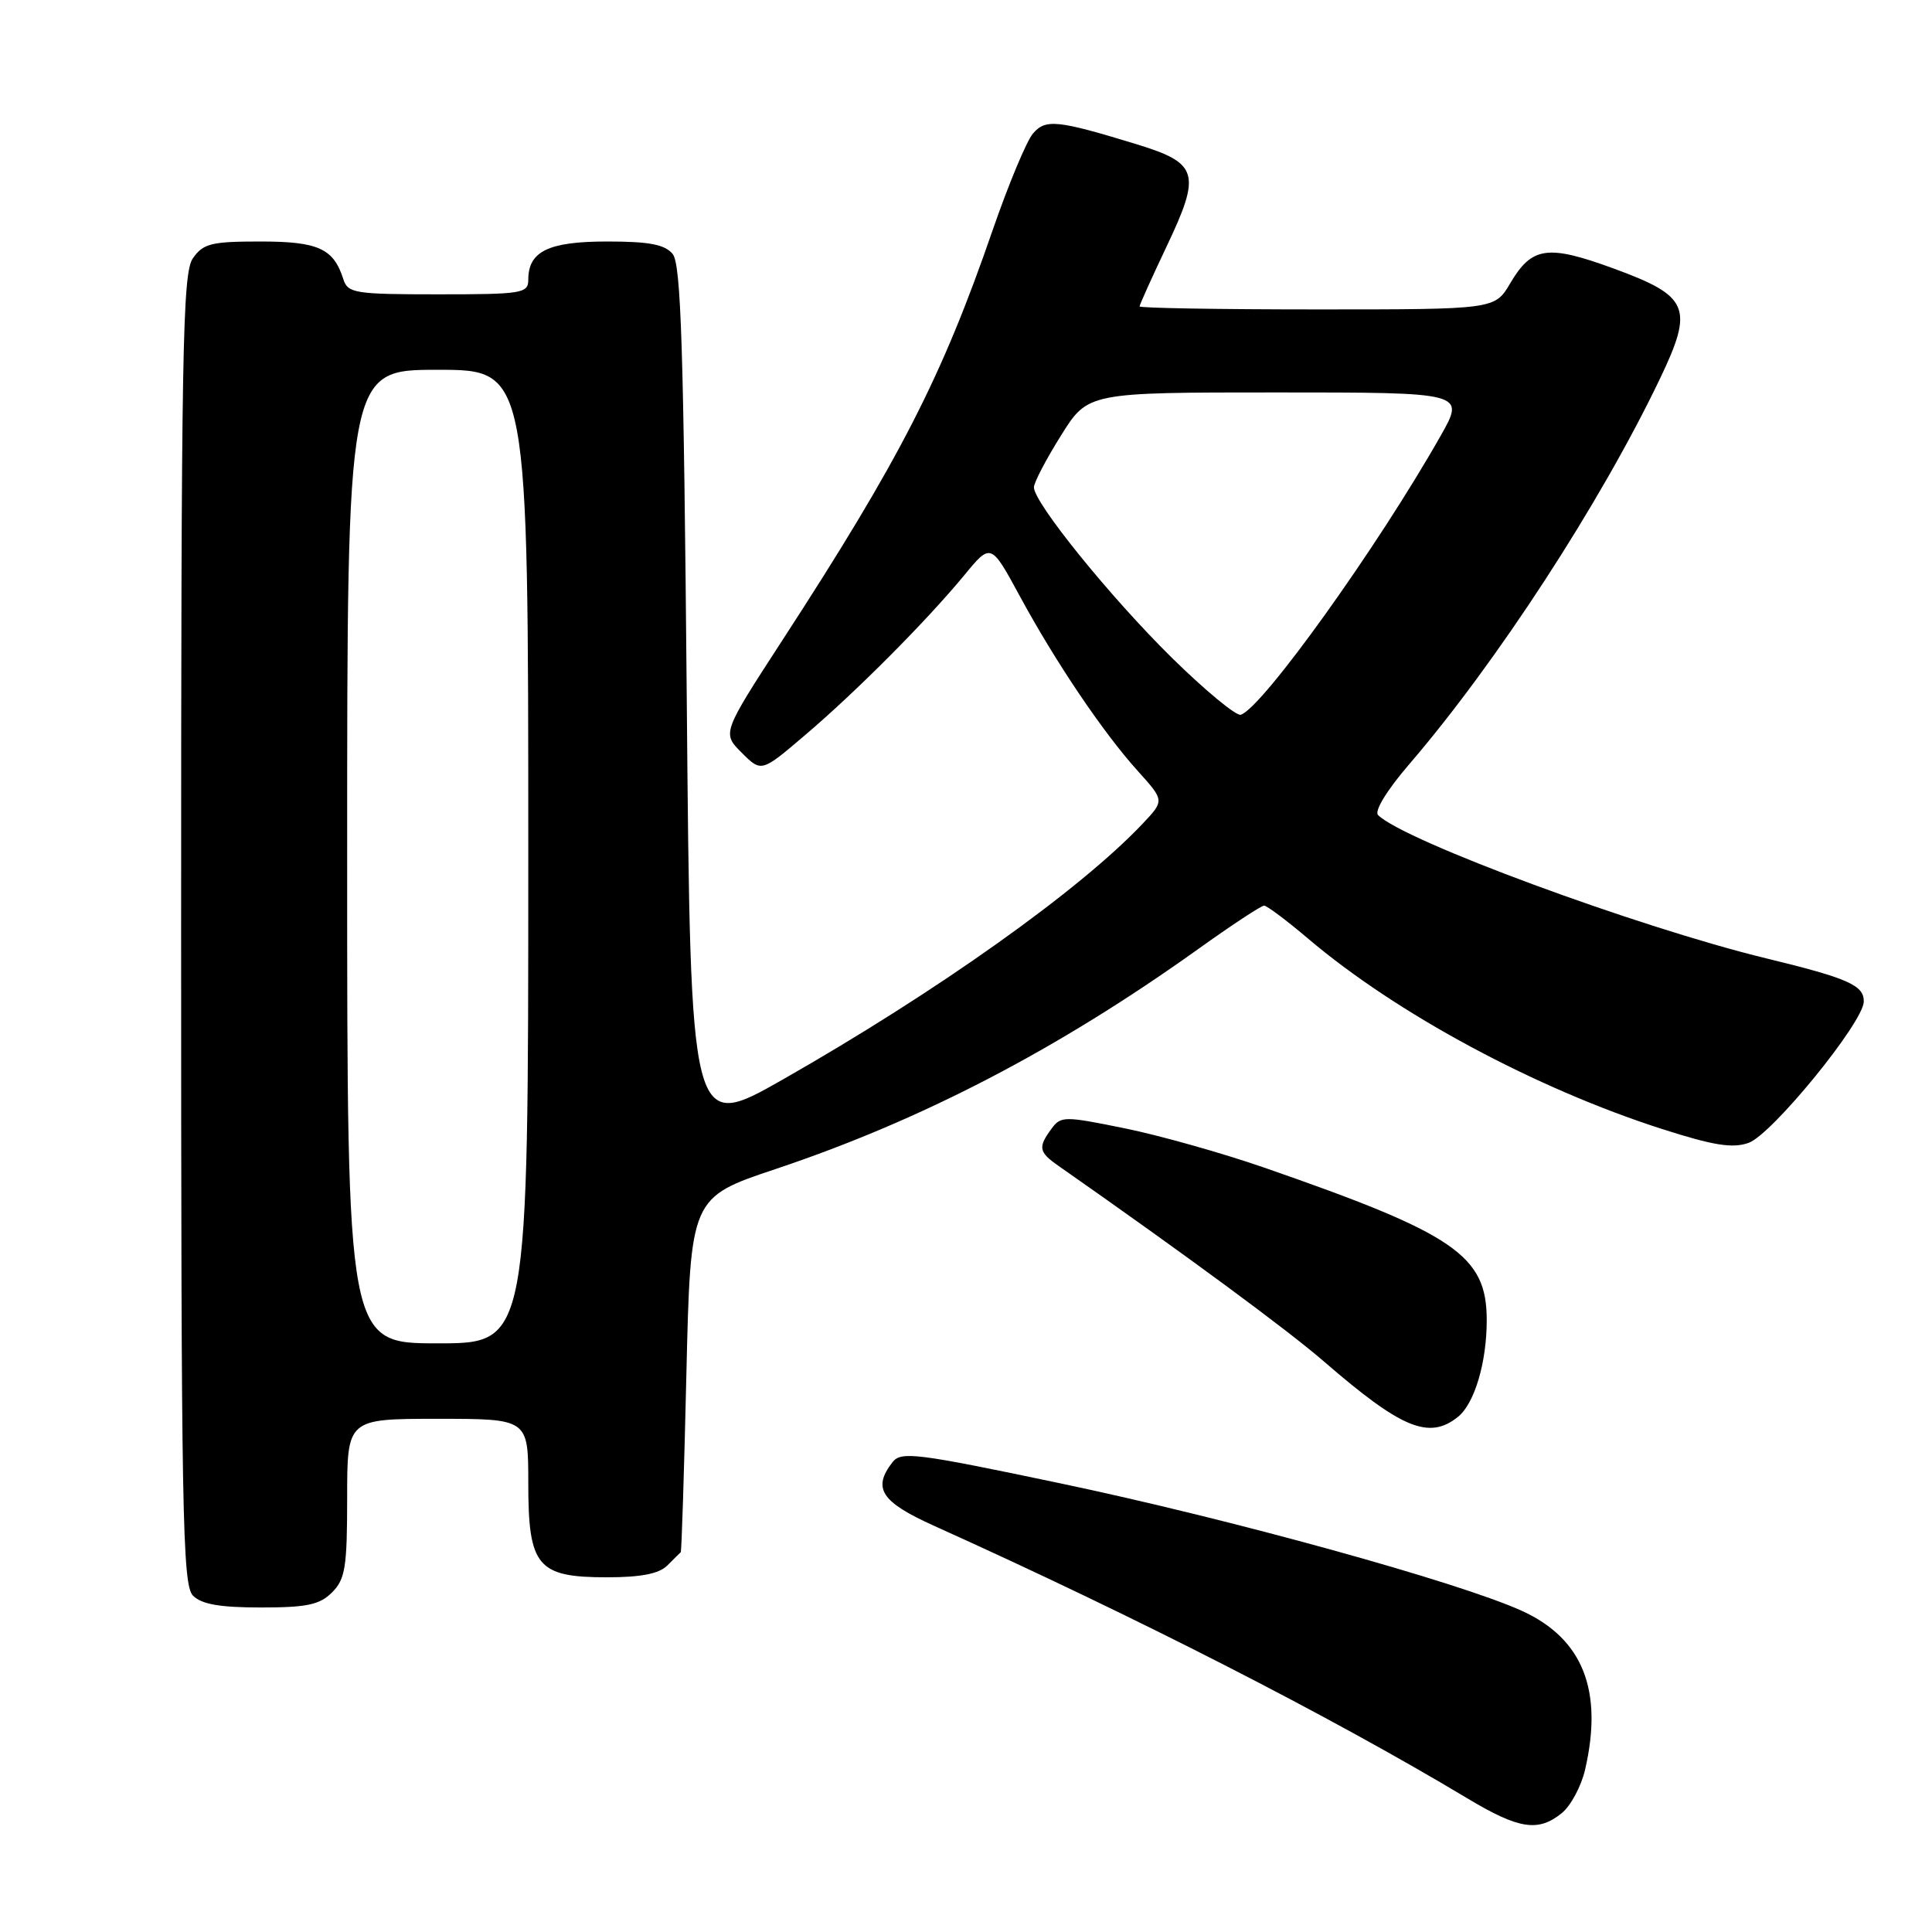 <?xml version="1.0" encoding="UTF-8" standalone="no"?>
<!DOCTYPE svg PUBLIC "-//W3C//DTD SVG 1.1//EN" "http://www.w3.org/Graphics/SVG/1.1/DTD/svg11.dtd" >
<svg xmlns="http://www.w3.org/2000/svg" xmlns:xlink="http://www.w3.org/1999/xlink" version="1.1" viewBox="0 0 256 256">
 <g >
 <path fill="currentColor"
d=" M 206.94 240.25 C 208.13 239.29 209.52 236.70 210.03 234.50 C 212.46 224.00 209.74 217.14 201.69 213.46 C 193.36 209.66 163.13 201.30 140.45 196.54 C 121.36 192.53 119.39 192.28 118.25 193.76 C 115.58 197.22 116.75 199.01 123.75 202.17 C 150.67 214.31 176.06 227.28 194.50 238.33 C 201.26 242.38 203.82 242.78 206.94 240.25 Z  M 44.00 211.00 C 45.75 209.25 46.00 207.67 46.00 198.50 C 46.00 188.00 46.00 188.00 58.00 188.00 C 70.00 188.00 70.00 188.00 70.00 196.50 C 70.00 207.57 71.19 209.00 80.43 209.00 C 84.94 209.00 87.33 208.53 88.43 207.43 C 89.29 206.56 90.09 205.78 90.20 205.68 C 90.32 205.58 90.65 194.96 90.95 182.09 C 91.50 158.67 91.50 158.67 102.78 154.90 C 122.14 148.42 140.15 139.05 158.66 125.83 C 163.14 122.62 167.12 120.00 167.50 120.00 C 167.87 120.00 170.50 121.97 173.34 124.38 C 185.05 134.32 203.43 144.21 220.23 149.60 C 227.04 151.78 229.56 152.19 231.69 151.44 C 234.77 150.36 246.89 135.50 246.96 132.73 C 247.01 130.56 244.92 129.63 234.00 126.98 C 217.02 122.85 186.02 111.41 182.60 108.00 C 182.08 107.48 183.76 104.72 186.70 101.30 C 198.33 87.77 212.04 66.69 219.93 50.23 C 224.48 40.72 223.85 39.24 213.68 35.53 C 205.04 32.38 202.97 32.69 200.11 37.54 C 198.07 41.00 198.07 41.00 174.53 41.00 C 161.59 41.00 151.00 40.82 151.00 40.60 C 151.00 40.39 152.61 36.81 154.58 32.66 C 159.18 22.98 158.79 21.63 150.69 19.14 C 140.08 15.89 138.54 15.73 136.86 17.71 C 136.02 18.70 133.62 24.45 131.53 30.50 C 124.79 50.04 119.22 60.90 103.68 84.82 C 95.68 97.14 95.68 97.14 98.28 99.74 C 100.89 102.34 100.89 102.34 106.66 97.42 C 113.44 91.66 122.77 82.28 127.77 76.22 C 131.30 71.93 131.30 71.93 135.13 78.99 C 139.89 87.77 146.19 97.10 150.79 102.19 C 154.30 106.08 154.30 106.08 151.40 109.15 C 143.06 117.97 124.22 131.36 103.78 143.01 C 91.50 150.00 91.50 150.00 91.00 92.65 C 90.59 46.07 90.24 35.00 89.13 33.65 C 88.08 32.39 86.02 32.00 80.45 32.00 C 72.67 32.00 70.00 33.30 70.00 37.07 C 70.00 38.87 69.19 39.00 58.07 39.00 C 47.02 39.00 46.09 38.85 45.50 37.01 C 44.20 32.92 42.18 32.00 34.49 32.00 C 28.00 32.00 26.93 32.27 25.56 34.22 C 24.18 36.19 24.00 46.29 24.00 123.15 C 24.00 200.64 24.17 210.02 25.57 211.43 C 26.72 212.58 29.15 213.00 34.57 213.00 C 40.67 213.00 42.36 212.64 44.00 211.00 Z  M 193.18 187.75 C 195.38 185.99 197.00 180.54 197.00 174.93 C 197.00 166.35 192.84 163.50 167.47 154.70 C 161.96 152.79 153.66 150.45 149.04 149.51 C 140.99 147.87 140.57 147.87 139.31 149.59 C 137.52 152.03 137.64 152.66 140.25 154.48 C 157.20 166.34 170.56 176.19 175.46 180.43 C 185.72 189.31 189.35 190.81 193.18 187.75 Z  M 46.00 113.50 C 46.00 49.00 46.00 49.00 58.00 49.00 C 70.00 49.00 70.00 49.00 70.00 113.50 C 70.00 178.00 70.00 178.00 58.00 178.00 C 46.00 178.00 46.00 178.00 46.00 113.50 Z  M 155.30 87.18 C 147.14 79.15 137.00 66.62 137.00 64.57 C 137.00 63.95 138.61 60.86 140.58 57.72 C 144.15 52.00 144.15 52.00 169.15 52.00 C 194.15 52.00 194.15 52.00 190.89 57.75 C 182.56 72.46 167.30 93.77 164.41 94.71 C 163.81 94.90 159.71 91.51 155.30 87.18 Z "/>
</g>
</svg>